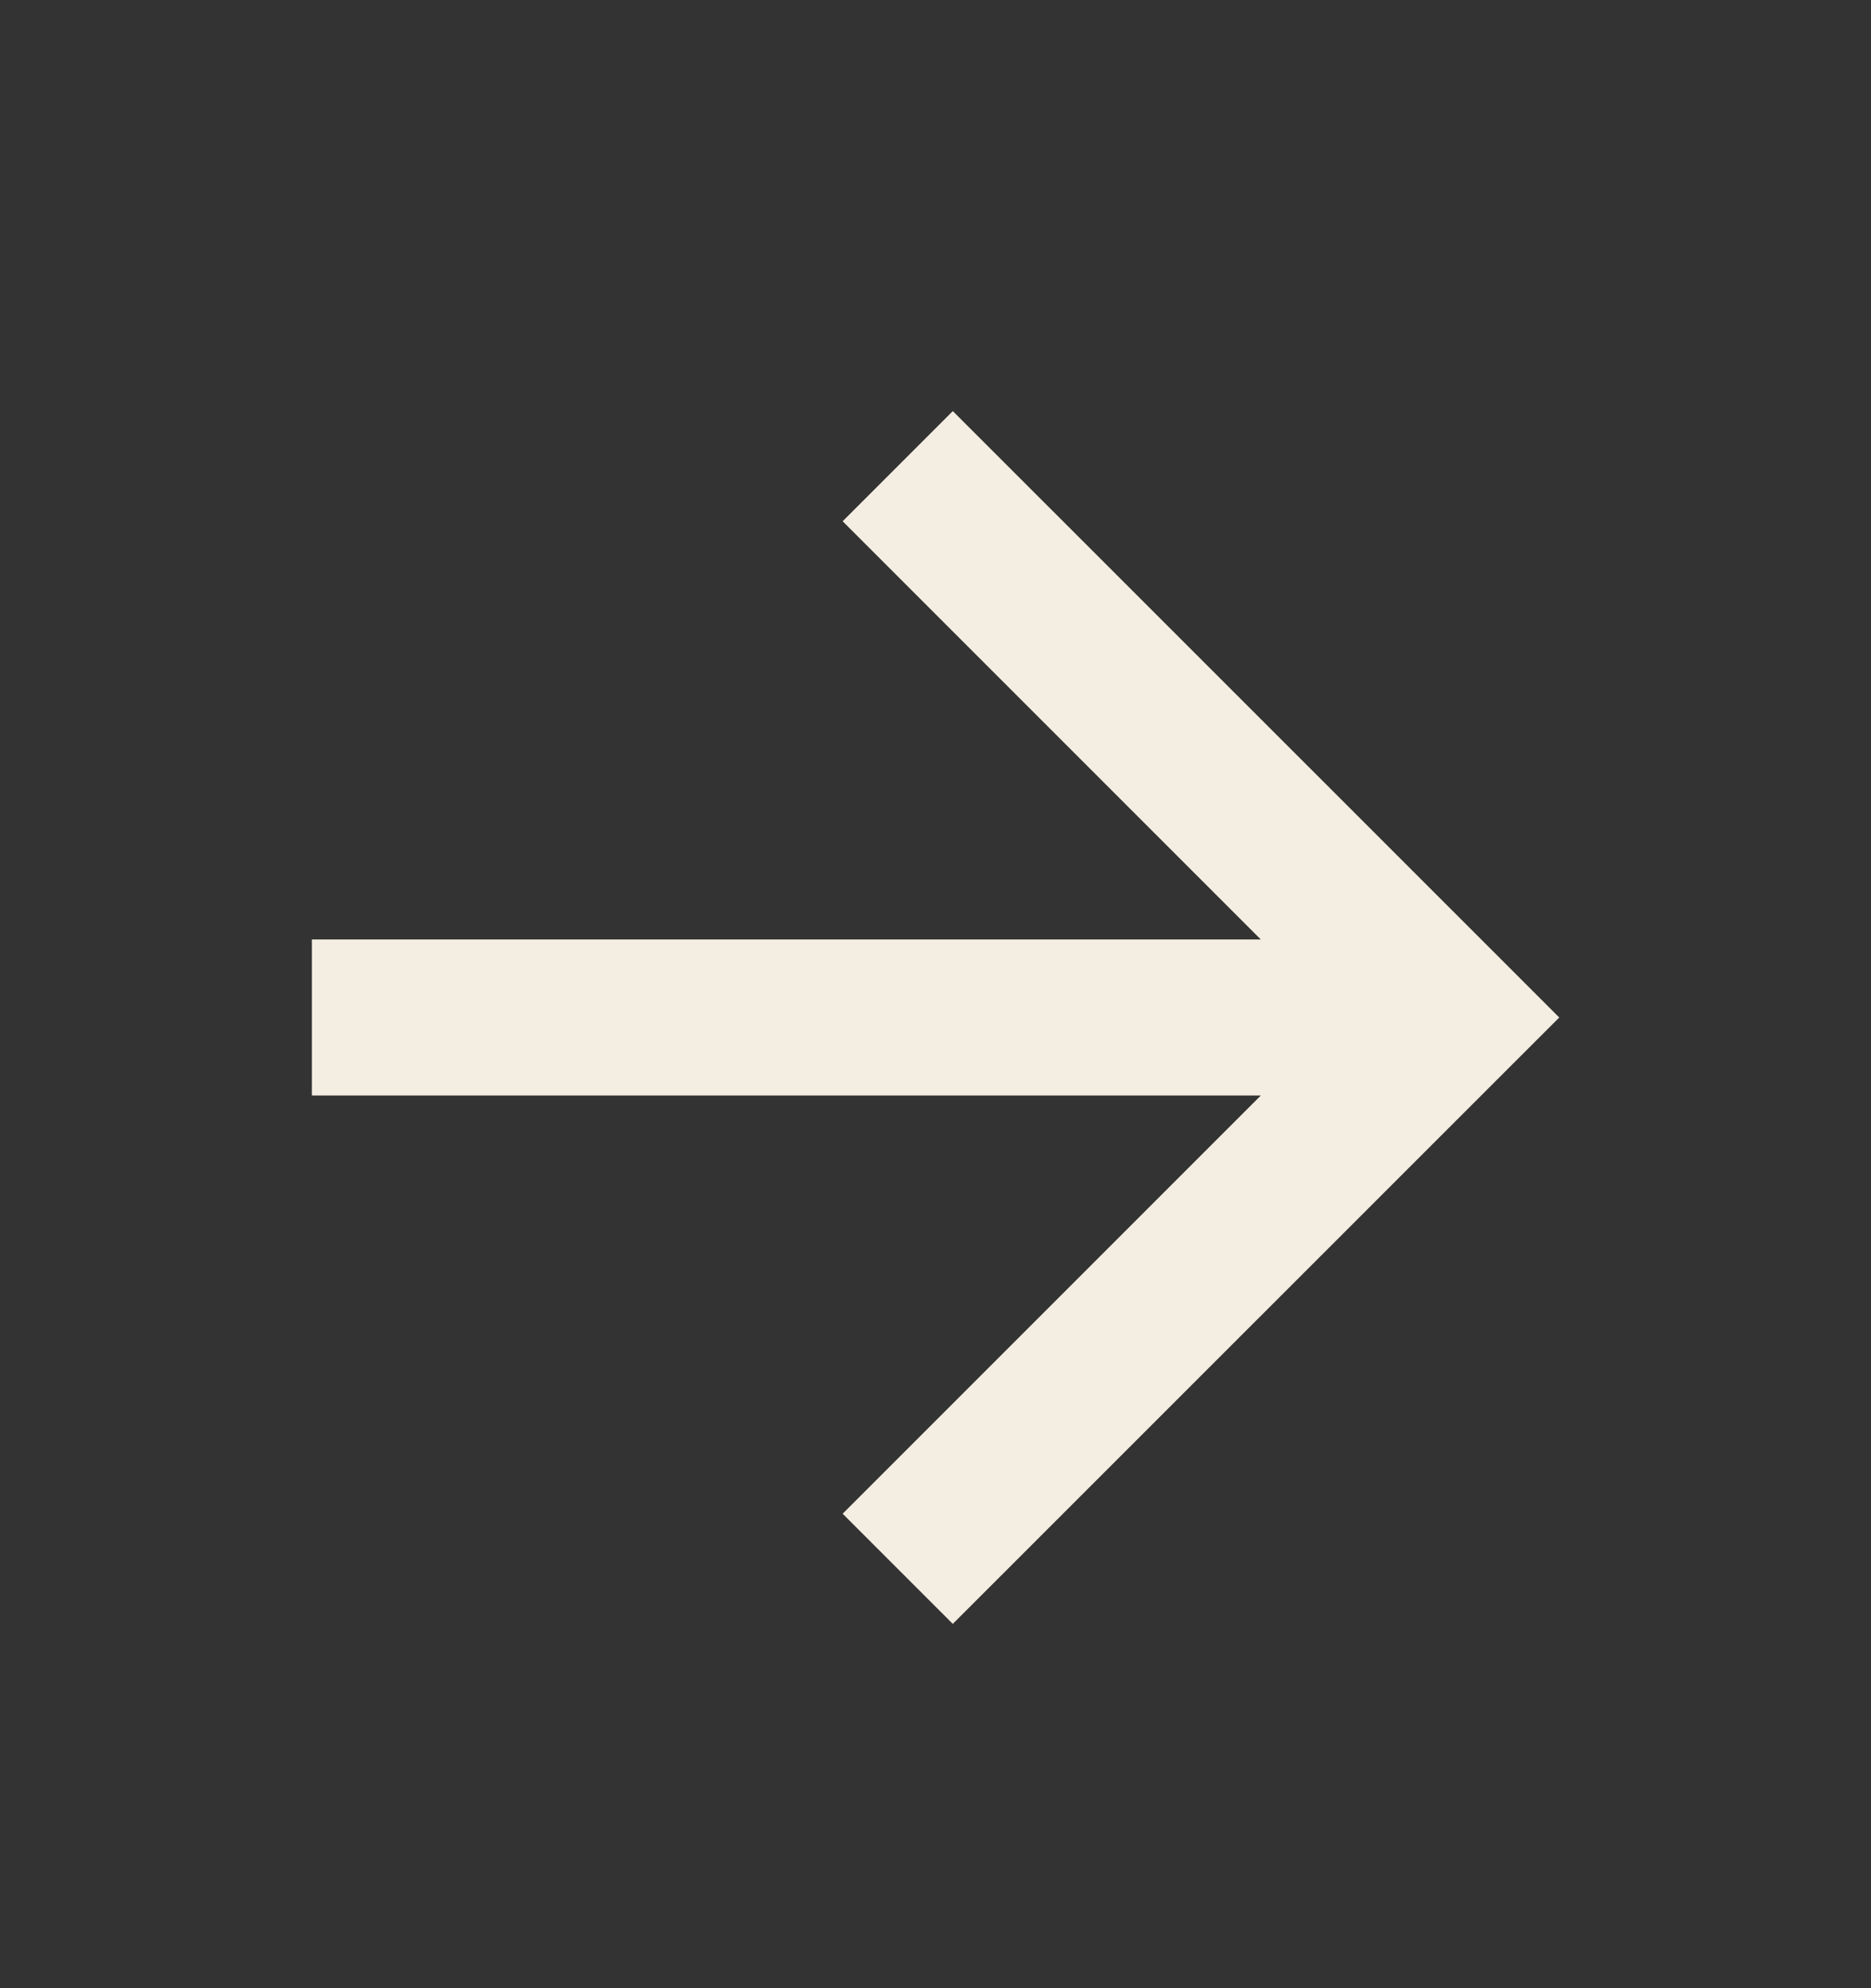 <svg width="16" height="17" viewBox="0 0 16 17" fill="none" xmlns="http://www.w3.org/2000/svg">
<rect x="0" y="0" width="16" height="17" fill="#333333" stroke="none"/>
<g clip-path="url(#clip0_3056_7663)">
<path d="M10.782 8.033L7.206 4.457L8.148 3.515L13.334 8.7L8.148 13.885L7.206 12.943L10.782 9.367H2.667V8.033H10.782Z" fill="#F4EEE2"/>
</g>
<defs>
<clipPath id="clip0_3056_7663">
<rect width="16" height="16" fill="white" transform="translate(0 0.7)"/>
</clipPath>
</defs>
</svg>
